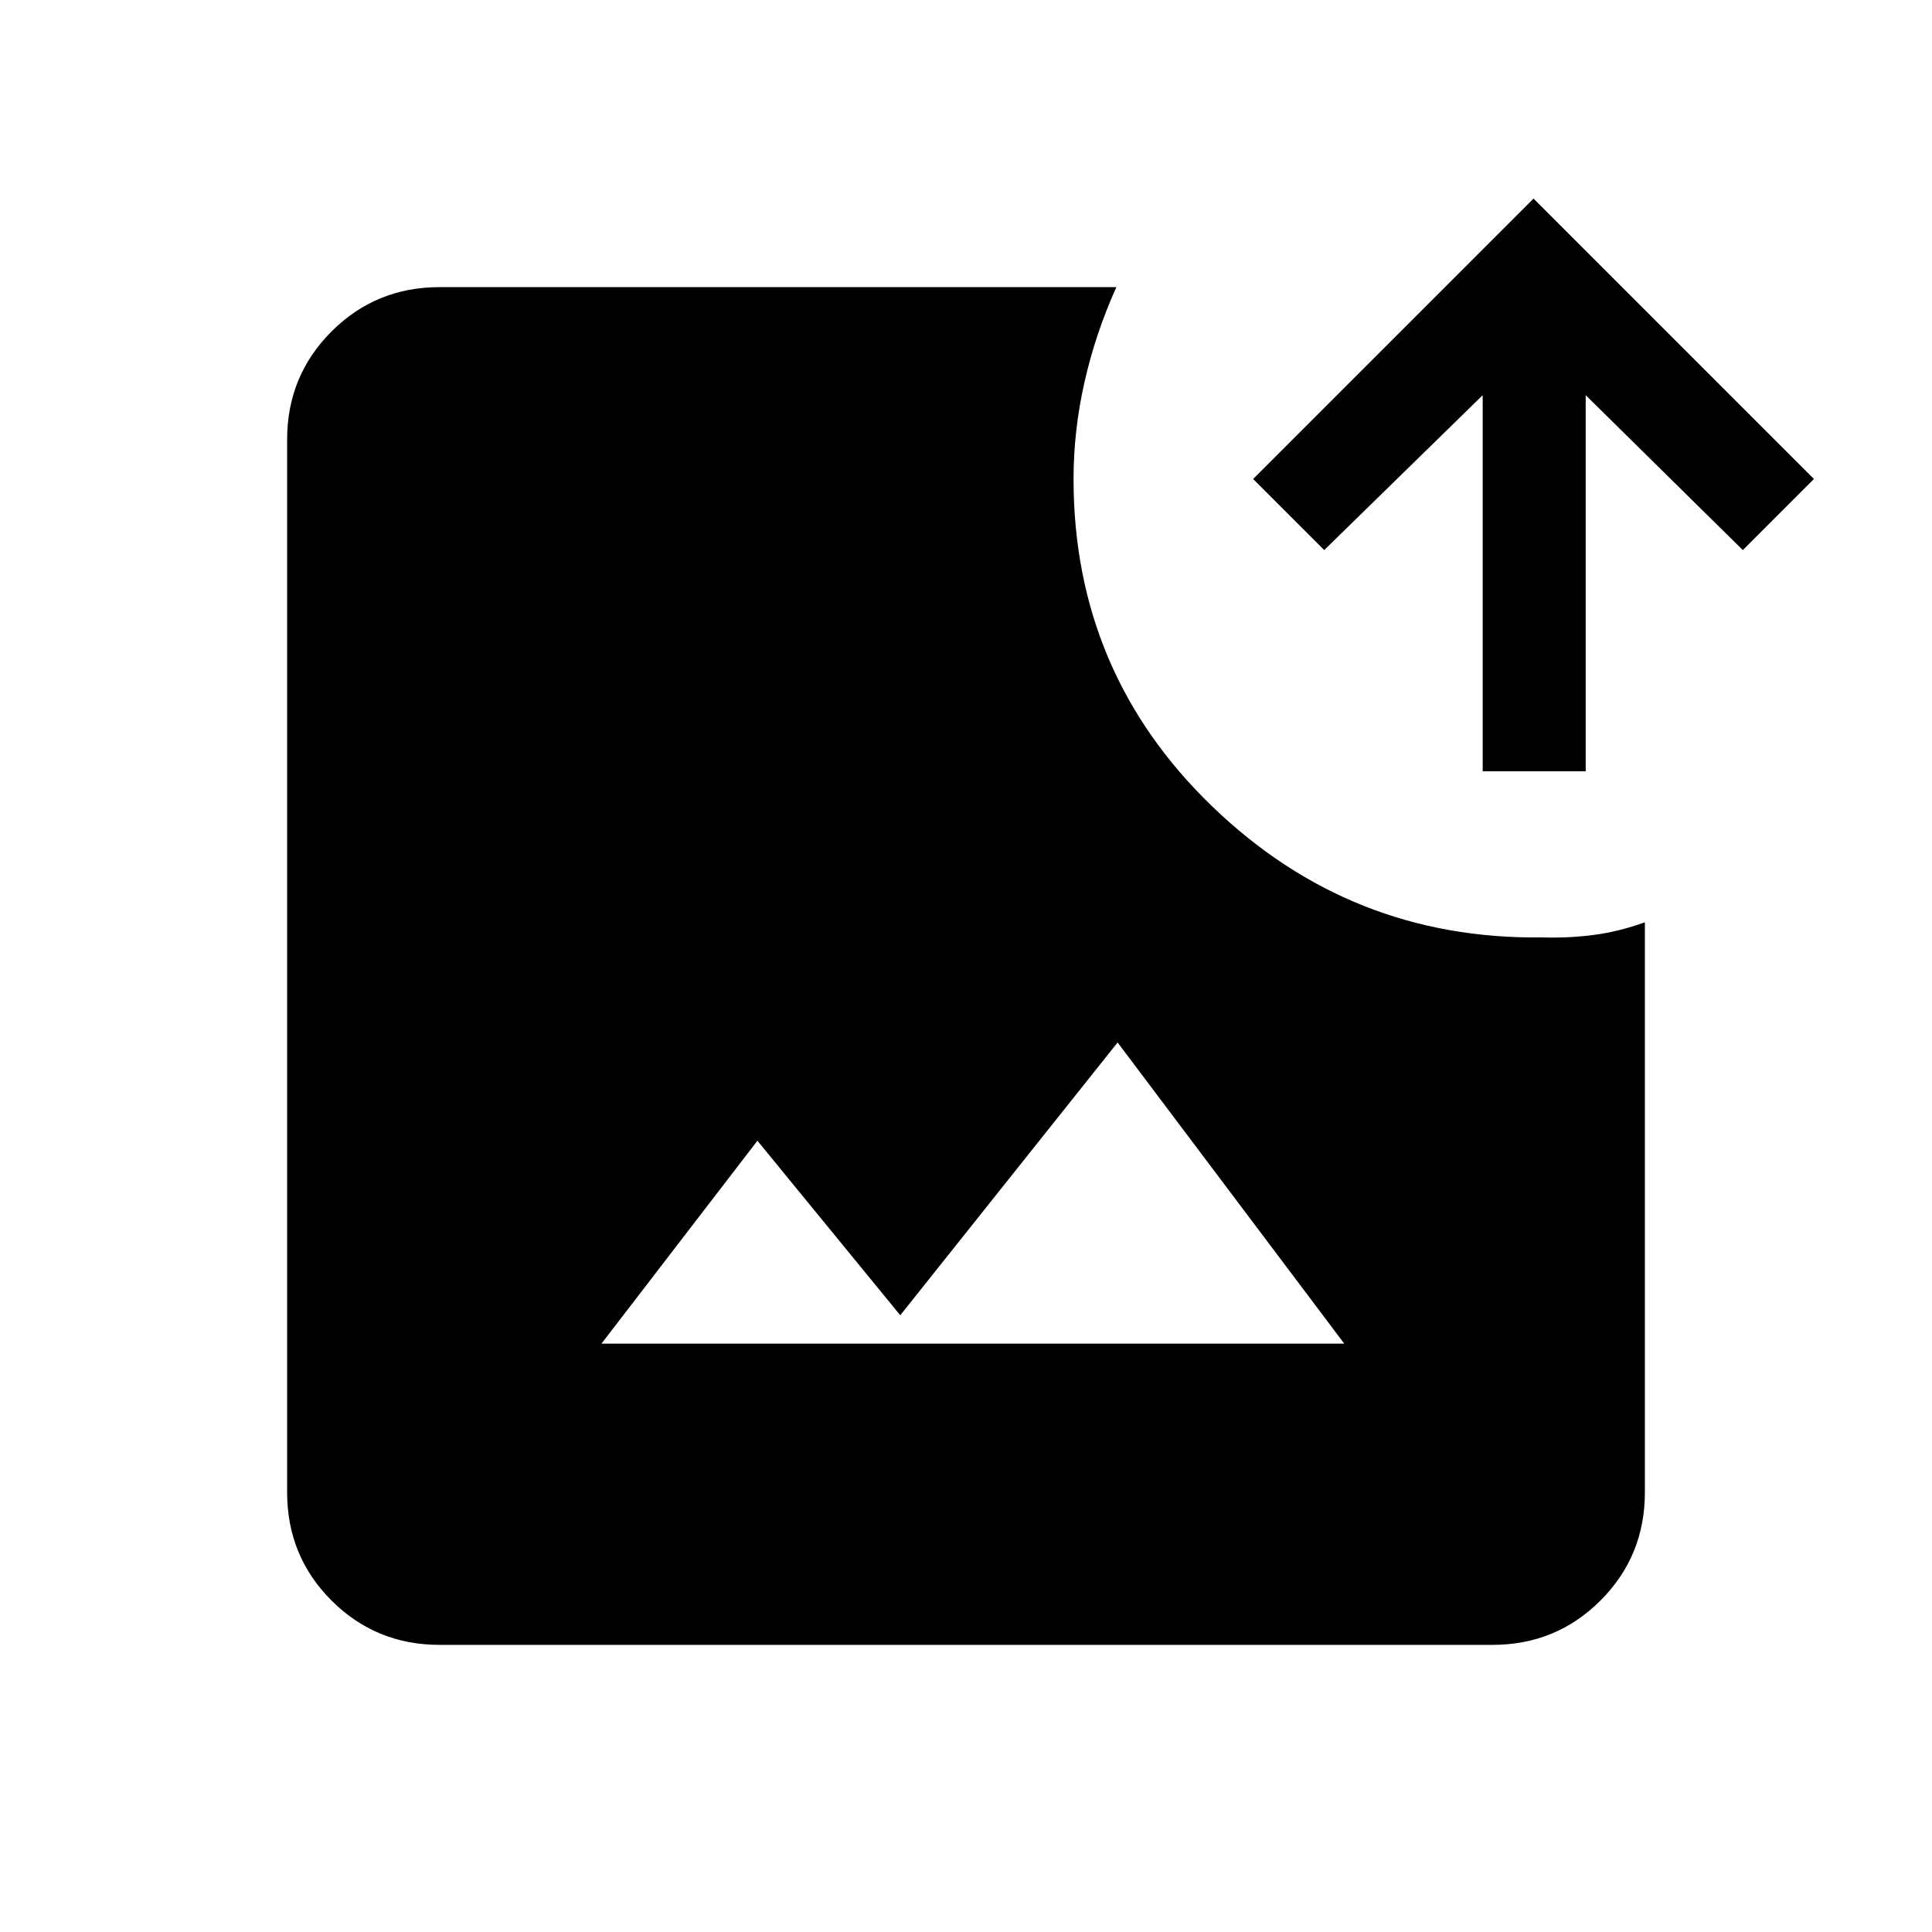 <svg xmlns="http://www.w3.org/2000/svg" height="40" viewBox="0 -960 960 960" width="40"><path d="M218.46-142.67q-31.69 0-53.74-22.05t-22.05-53.74v-523.08q0-31.69 22.05-53.74t53.74-22.05h336.26q-10.36 22.97-15.82 47.11-5.46 24.14-5.46 48.22 0 96.15 68.78 162.58Q671-493 766.15-494.21q13.21.41 25.71-1.21 12.5-1.63 25.47-6.3v283.26q0 31.69-22.05 53.74t-53.74 22.05H218.46Zm80.41-149.69h369.08L555.33-442l-108 135.54-70.97-86.72-77.49 100.82Zm437.87-284.38v-186.9L658-686.67 622.67-722 762-861.33 901.33-722 866-686.67l-78.08-76.97v186.9h-51.18Z"/></svg>